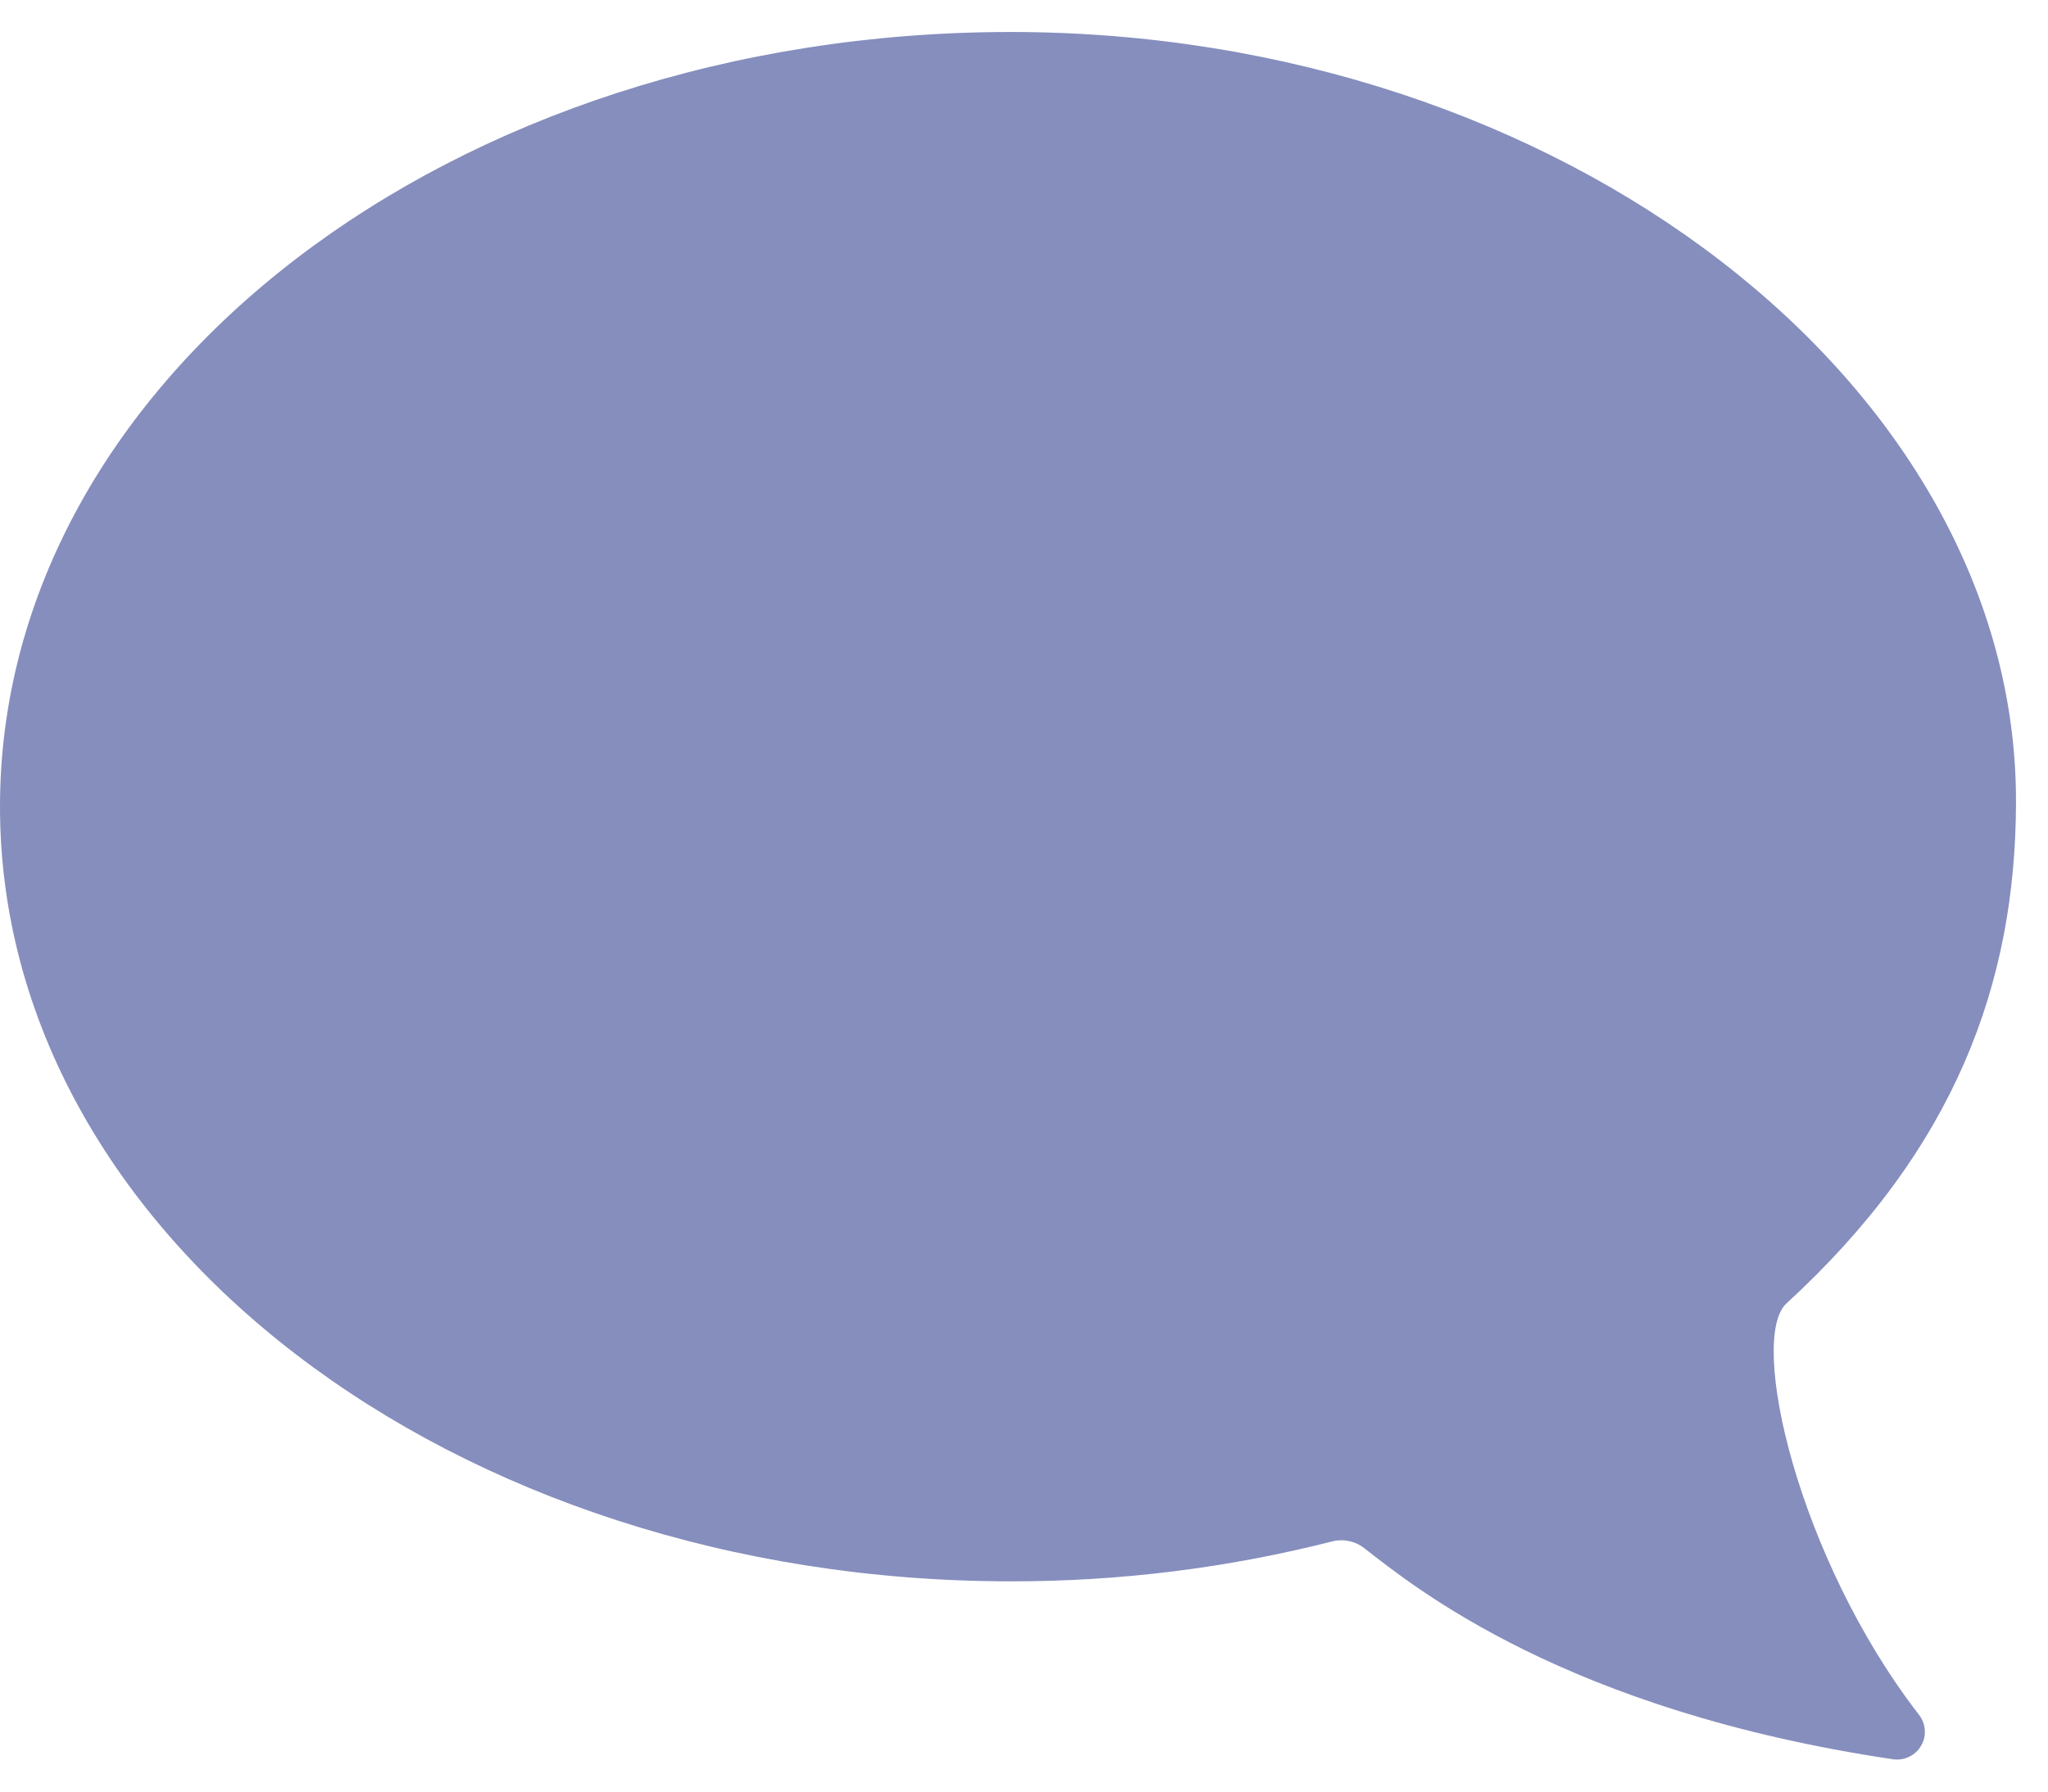 <svg width="16" height="14" viewBox="0 0 16 14" fill="none" xmlns="http://www.w3.org/2000/svg">
<path d="M15.75 6.267C15.748 7.686 15.272 8.979 13.957 10.185C13.656 10.46 14.044 12.173 14.99 13.397C15.017 13.431 15.034 13.472 15.037 13.515C15.041 13.558 15.032 13.601 15.01 13.639C14.989 13.677 14.957 13.707 14.919 13.726C14.88 13.746 14.836 13.753 14.793 13.748C12.229 13.367 11.049 12.401 10.657 12.097C10.622 12.069 10.581 12.051 10.537 12.042C10.493 12.033 10.448 12.034 10.404 12.046C9.585 12.254 8.743 12.358 7.898 12.357C3.535 12.357 0 9.647 0 6.303C0 2.96 3.535 0.25 7.896 0.25C12.209 0.25 15.756 3.015 15.75 6.267Z" fill="#858EBD"/>
</svg>
